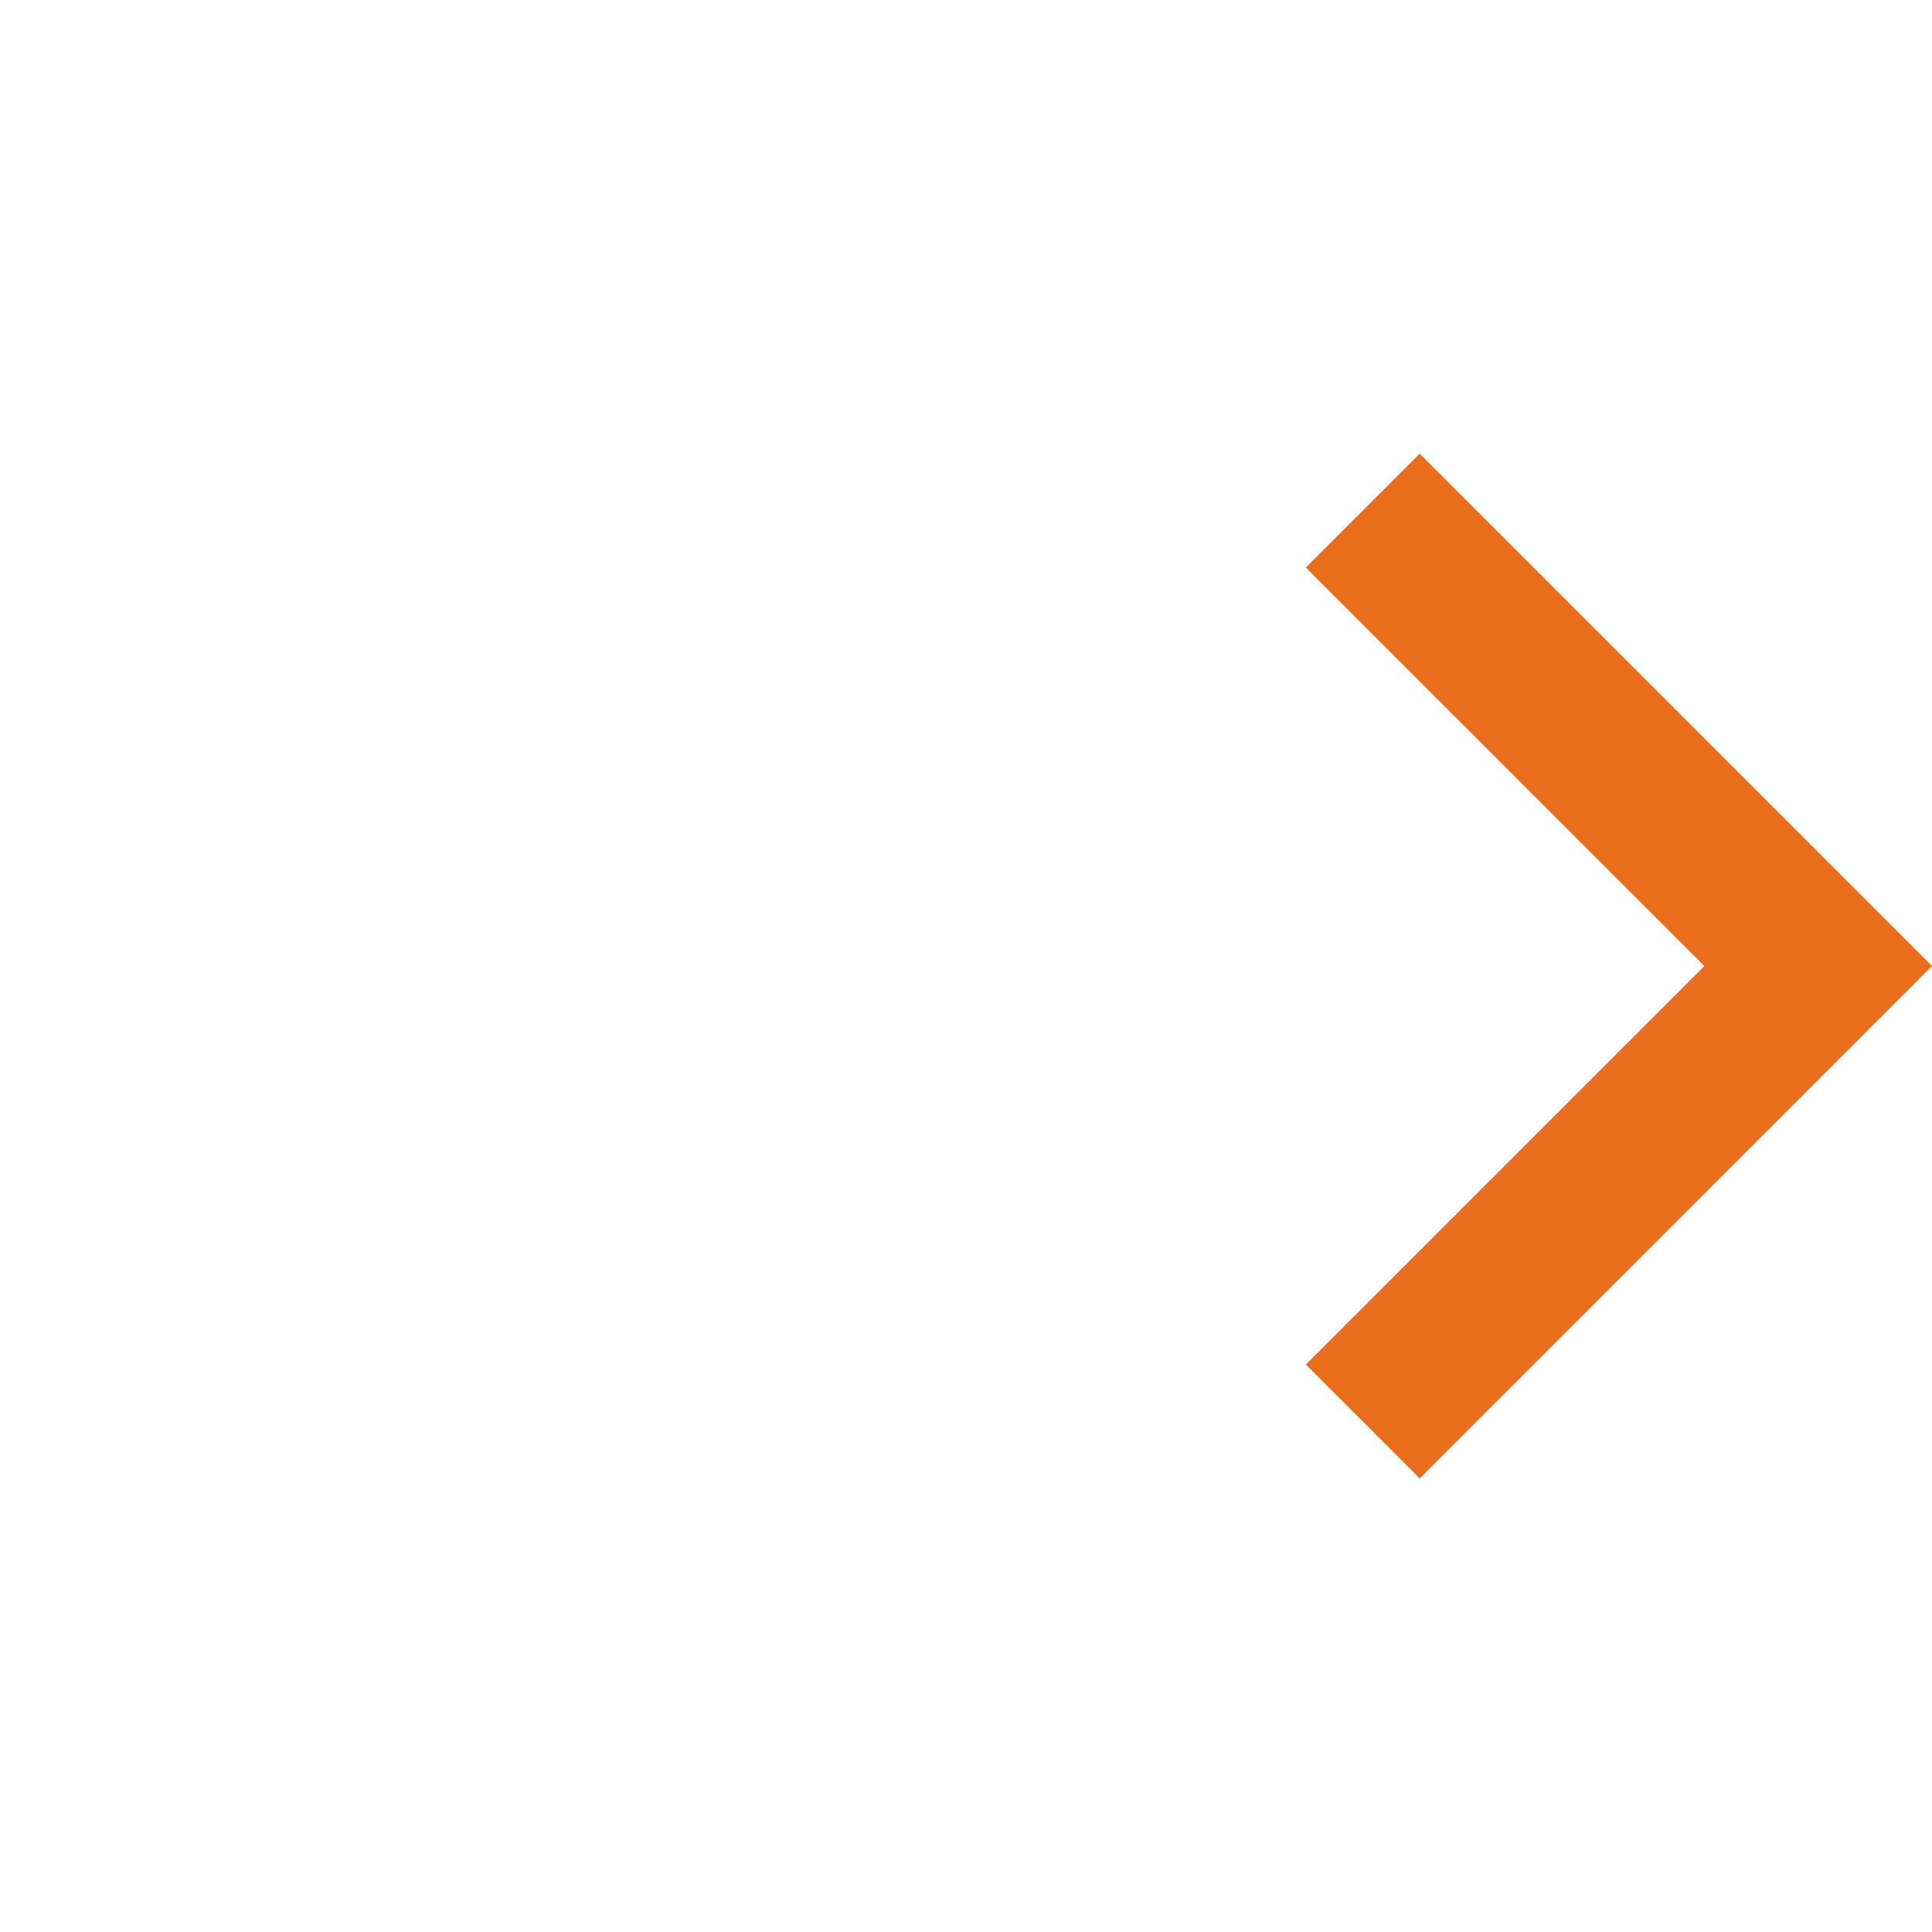 <svg width="18" height="18" viewBox="0 0 18 18" fill="none" xmlns="http://www.w3.org/2000/svg">
<path d="M15.879 9L12.166 12.713L13.227 13.774L18 9L13.227 4.227L12.166 5.288L15.879 9Z" fill="#EA6D1B"/>
</svg>
